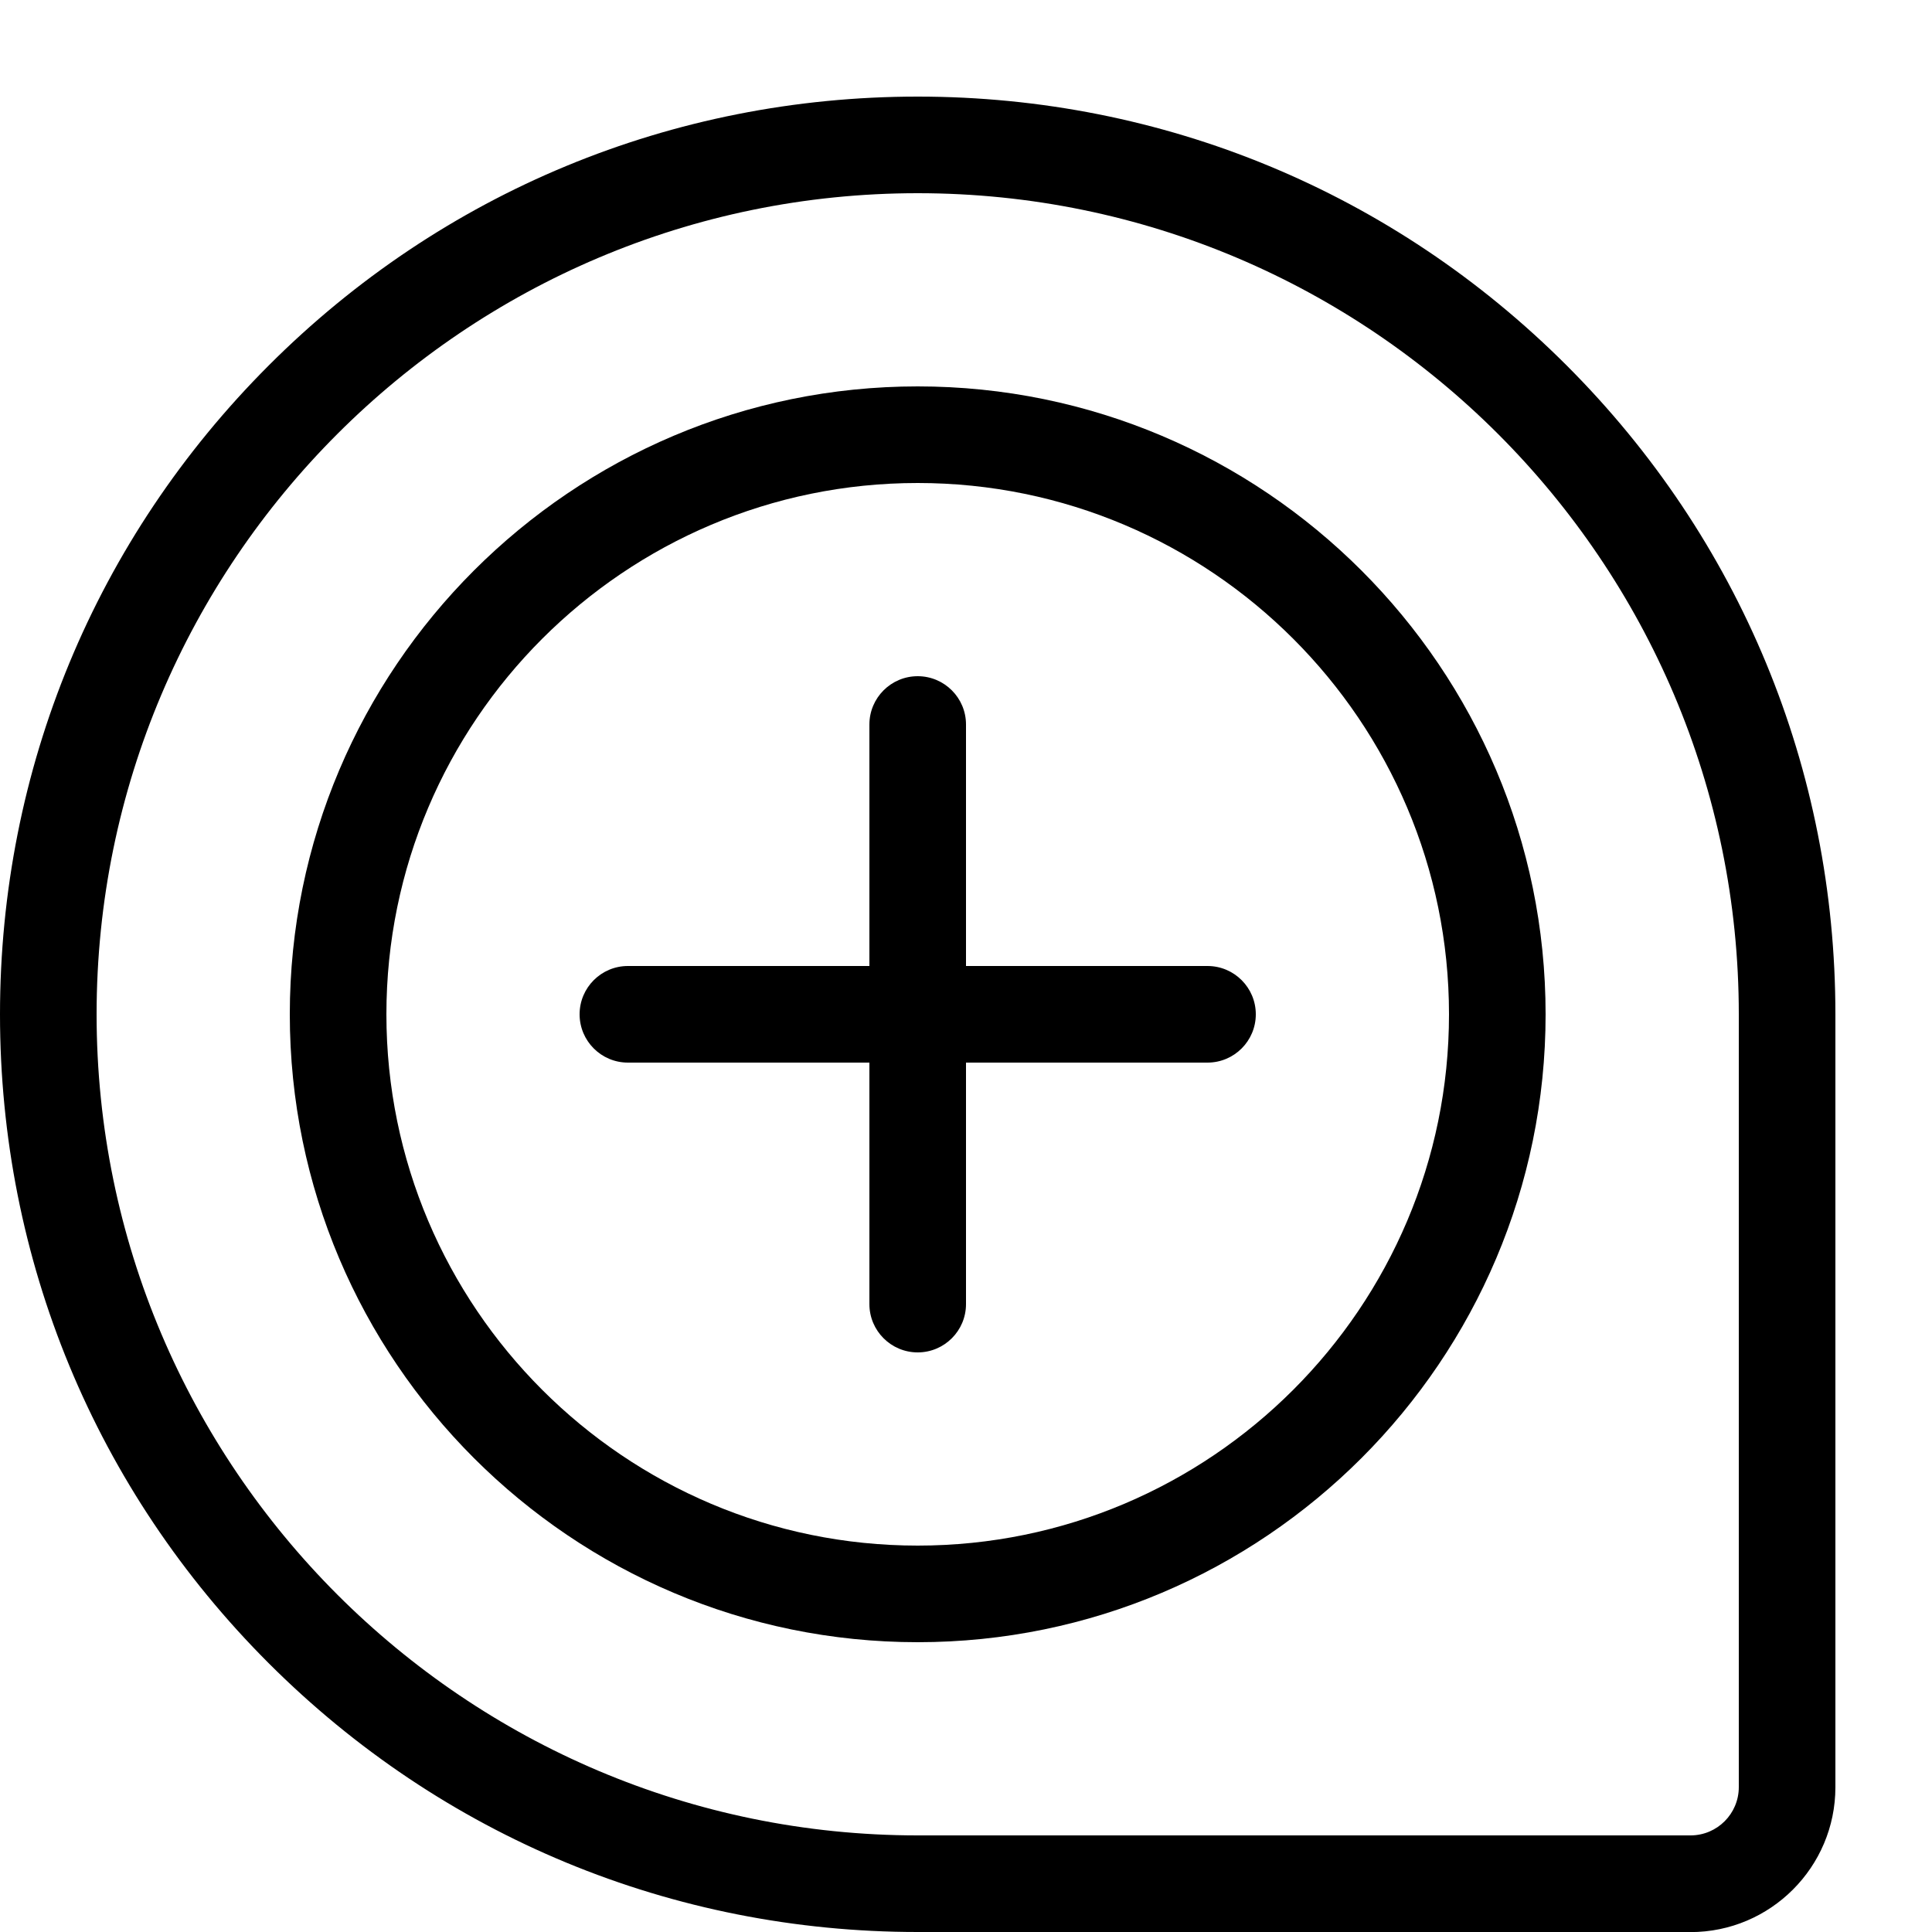 <svg version="1.1" xmlns="http://www.w3.org/2000/svg" xmlns:xlink="http://www.w3.org/1999/xlink" width="20" height="20" viewBox="0 0 20 20">
<path d="M17.5 20h-8c-2.538 0-4.923-0.988-6.718-2.782s-2.782-4.18-2.782-6.717c0-2.538 0.988-4.923 2.782-6.718s4.18-2.783 6.718-2.783c2.538 0 4.923 0.988 6.718 2.783s2.782 4.18 2.782 6.718v8c0 0.827-0.673 1.5-1.5 1.5zM9.5 2c-4.687 0-8.5 3.813-8.5 8.5s3.813 8.5 8.5 8.5h8c0.276 0 0.5-0.224 0.5-0.5v-8c0-4.687-3.813-8.5-8.5-8.5z" fill="#000000"></path>
<path d="M9.5 17c-3.584 0-6.5-2.916-6.5-6.5s2.916-6.5 6.5-6.5 6.5 2.916 6.5 6.5-2.916 6.5-6.5 6.5zM9.5 5c-3.033 0-5.5 2.467-5.5 5.5s2.467 5.5 5.5 5.5 5.5-2.467 5.5-5.5-2.467-5.5-5.5-5.5z" fill="#000000"></path>
<path d="M12.5 10h-2.5v-2.5c0-0.276-0.224-0.5-0.5-0.5s-0.5 0.224-0.5 0.5v2.5h-2.5c-0.276 0-0.5 0.224-0.5 0.5s0.224 0.5 0.5 0.5h2.5v2.5c0 0.276 0.224 0.5 0.5 0.5s0.5-0.224 0.5-0.5v-2.5h2.5c0.276 0 0.5-0.224 0.5-0.5s-0.224-0.5-0.5-0.5z" fill="#000000"></path>
</svg>
